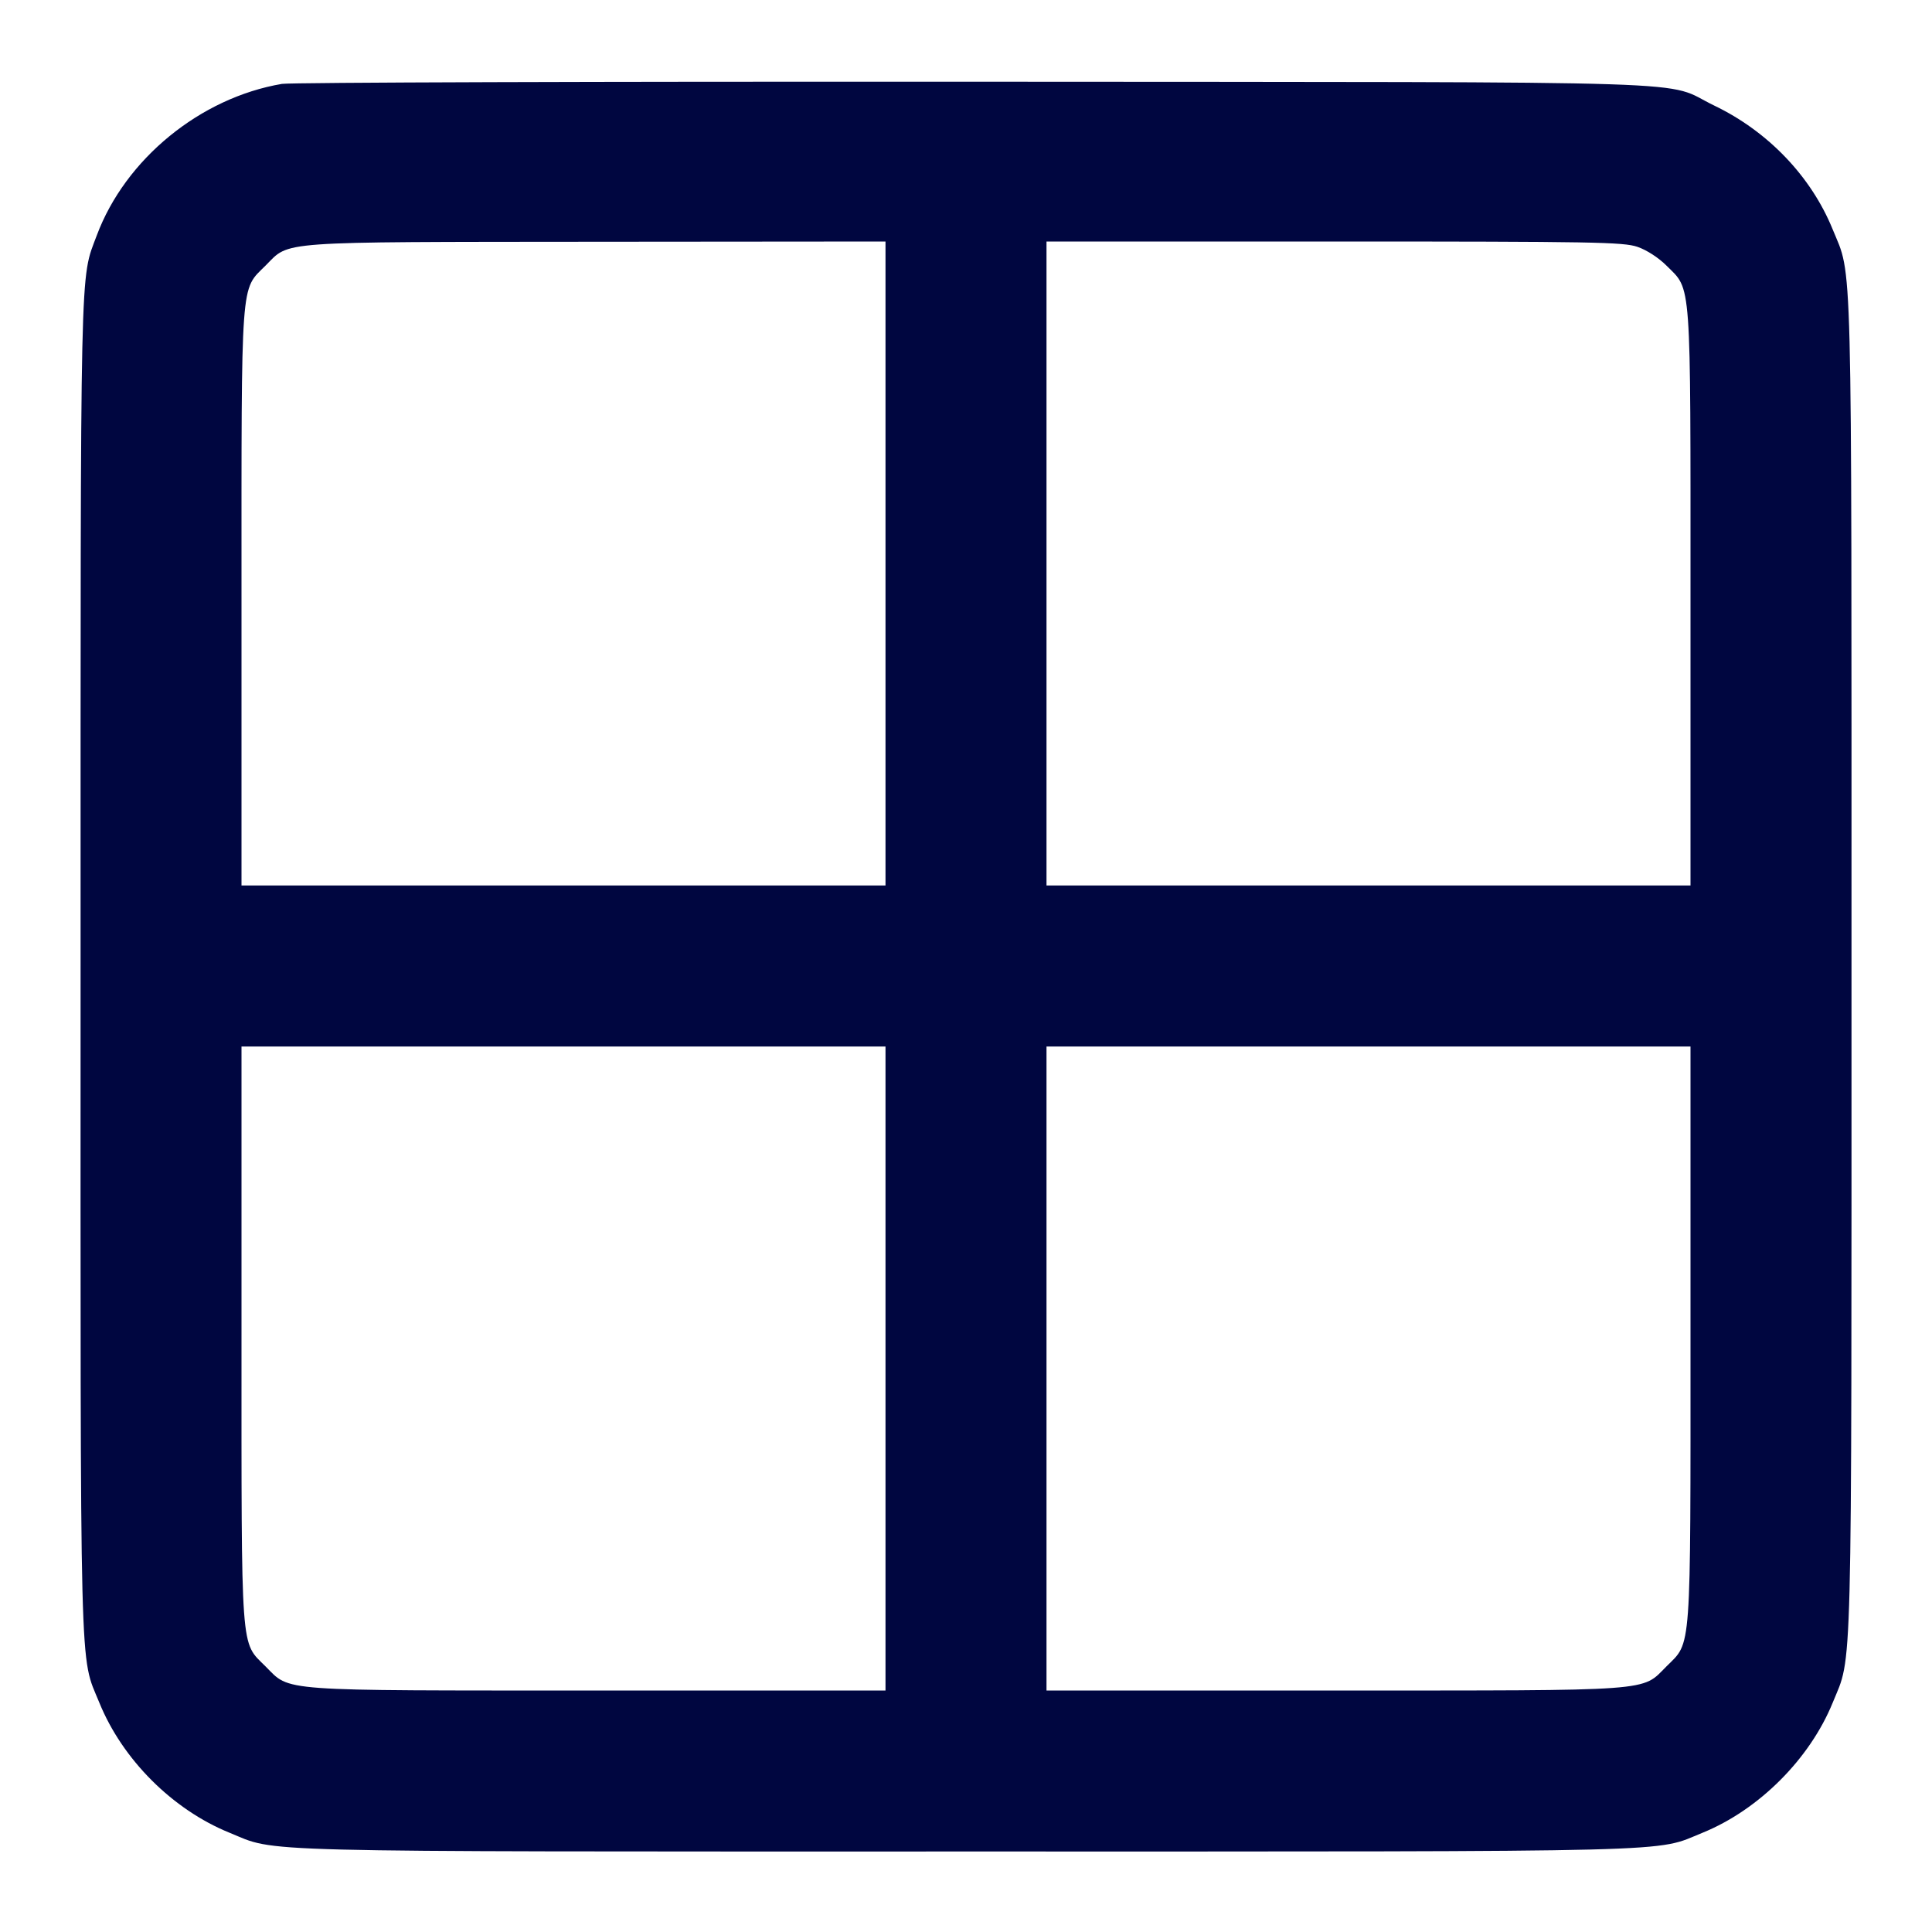 <svg xmlns="http://www.w3.org/2000/svg" width="24" height="24" fill="currentColor" class="mmi mmi-gridlayout-v23" viewBox="0 0 24 24"><path d="M3.503 1.042 C 2.488 1.214,1.556 1.976,1.202 2.925 C 0.992 3.487,1.001 3.068,1.001 11.992 C 1.000 21.076,0.986 20.543,1.234 21.151 C 1.521 21.857,2.143 22.479,2.849 22.766 C 3.457 23.014,2.925 23.000,12.000 23.000 C 21.073 23.000,20.544 23.013,21.150 22.767 C 21.850 22.482,22.482 21.850,22.767 21.150 C 23.013 20.544,23.000 21.073,23.000 12.000 C 23.000 2.925,23.014 3.457,22.766 2.849 C 22.499 2.193,21.964 1.633,21.296 1.312 C 20.634 0.993,21.532 1.022,12.120 1.015 C 7.489 1.012,3.611 1.024,3.503 1.042 M11.000 7.000 L 11.000 11.000 7.000 11.000 L 3.000 11.000 3.000 7.427 C 3.000 3.404,2.985 3.613,3.300 3.298 C 3.607 2.991,3.388 3.007,7.410 3.003 L 11.000 3.000 11.000 7.000 M20.340 3.066 C 20.455 3.105,20.603 3.201,20.701 3.299 C 21.015 3.613,21.000 3.405,21.000 7.427 L 21.000 11.000 17.000 11.000 L 13.000 11.000 13.000 7.000 L 13.000 3.000 16.573 3.000 C 19.794 3.000,20.165 3.007,20.340 3.066 M11.000 17.000 L 11.000 21.000 7.427 21.000 C 3.405 21.000,3.613 21.015,3.299 20.701 C 2.985 20.387,3.000 20.595,3.000 16.573 L 3.000 13.000 7.000 13.000 L 11.000 13.000 11.000 17.000 M21.000 16.573 C 21.000 20.595,21.015 20.387,20.701 20.701 C 20.387 21.015,20.595 21.000,16.573 21.000 L 13.000 21.000 13.000 17.000 L 13.000 13.000 17.000 13.000 L 21.000 13.000 21.000 16.573 " fill="#000640" stroke="none" fill-rule="evenodd"></path></svg>